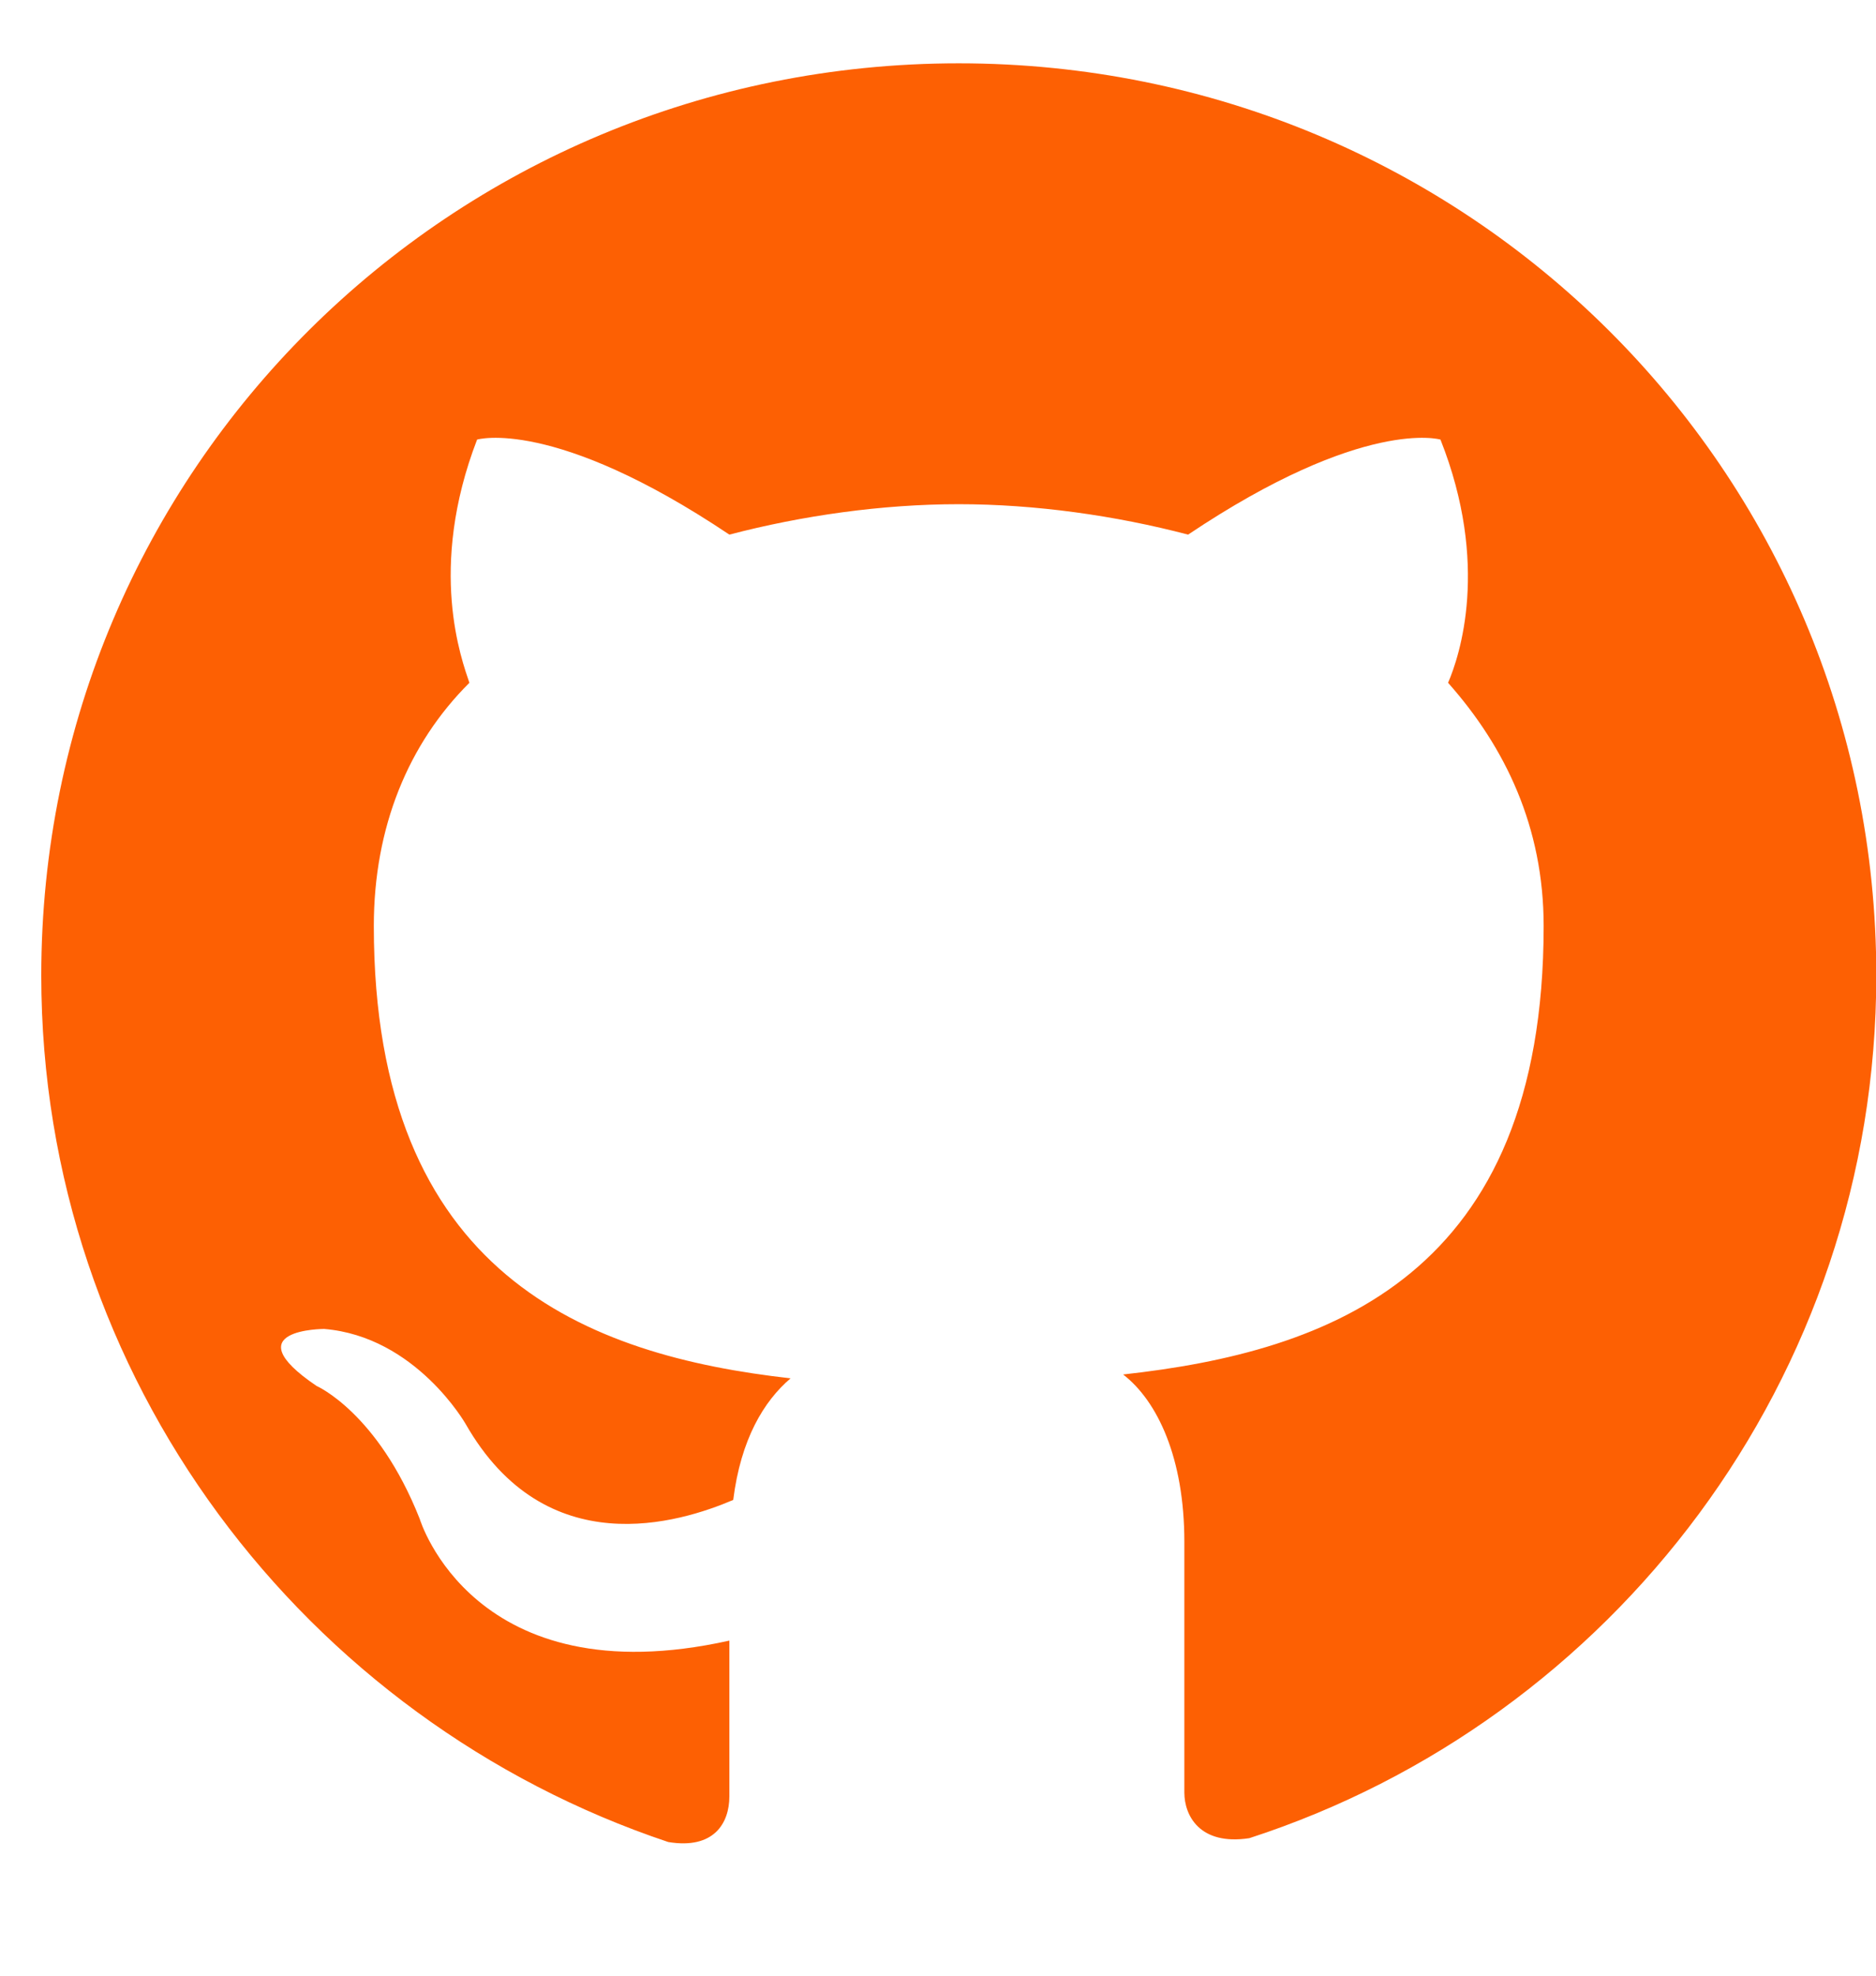<svg width="19" height="20" viewBox="0 0 19 20" fill="none" xmlns="http://www.w3.org/2000/svg">
<g clip-path="url(#clip0_2_919)">
<path fill-rule="evenodd" clip-rule="evenodd" d="M0.418 9.875C0.418 13.953 3.089 17.416 6.768 18.647C7.232 18.724 7.387 18.454 7.387 18.185C7.387 17.954 7.387 17.377 7.387 16.608C4.793 17.185 4.251 15.376 4.251 15.376C3.825 14.299 3.206 14.03 3.206 14.03C2.354 13.453 3.283 13.453 3.283 13.453C4.212 13.53 4.716 14.415 4.716 14.415C5.529 15.838 6.884 15.415 7.426 15.184C7.503 14.569 7.736 14.184 8.007 13.953C5.955 13.722 3.786 12.914 3.786 9.374C3.786 8.374 4.135 7.528 4.754 6.912C4.677 6.681 4.328 5.758 4.832 4.45C4.832 4.45 5.606 4.219 7.387 5.412C8.123 5.219 8.936 5.104 9.71 5.104C10.485 5.104 11.298 5.219 12.033 5.412C13.814 4.219 14.589 4.45 14.589 4.45C15.092 5.719 14.782 6.643 14.666 6.912C15.247 7.566 15.634 8.374 15.634 9.374C15.634 12.914 13.466 13.684 11.375 13.914C11.724 14.184 11.995 14.761 11.995 15.607C11.995 16.838 11.995 17.839 11.995 18.146C11.995 18.377 12.149 18.685 12.653 18.608C16.331 17.416 19.003 13.953 19.003 9.875C19.003 4.758 14.86 0.641 9.71 0.641C4.561 0.641 0.418 4.758 0.418 9.875Z" fill="#FD6003"/>
</g>
<defs>
<clipPath id="clip0_2_919">
<rect width="18.584" height="19.193" fill="white" transform="translate(0.418 0.641)"/>
</clipPath>
</defs>
</svg>
